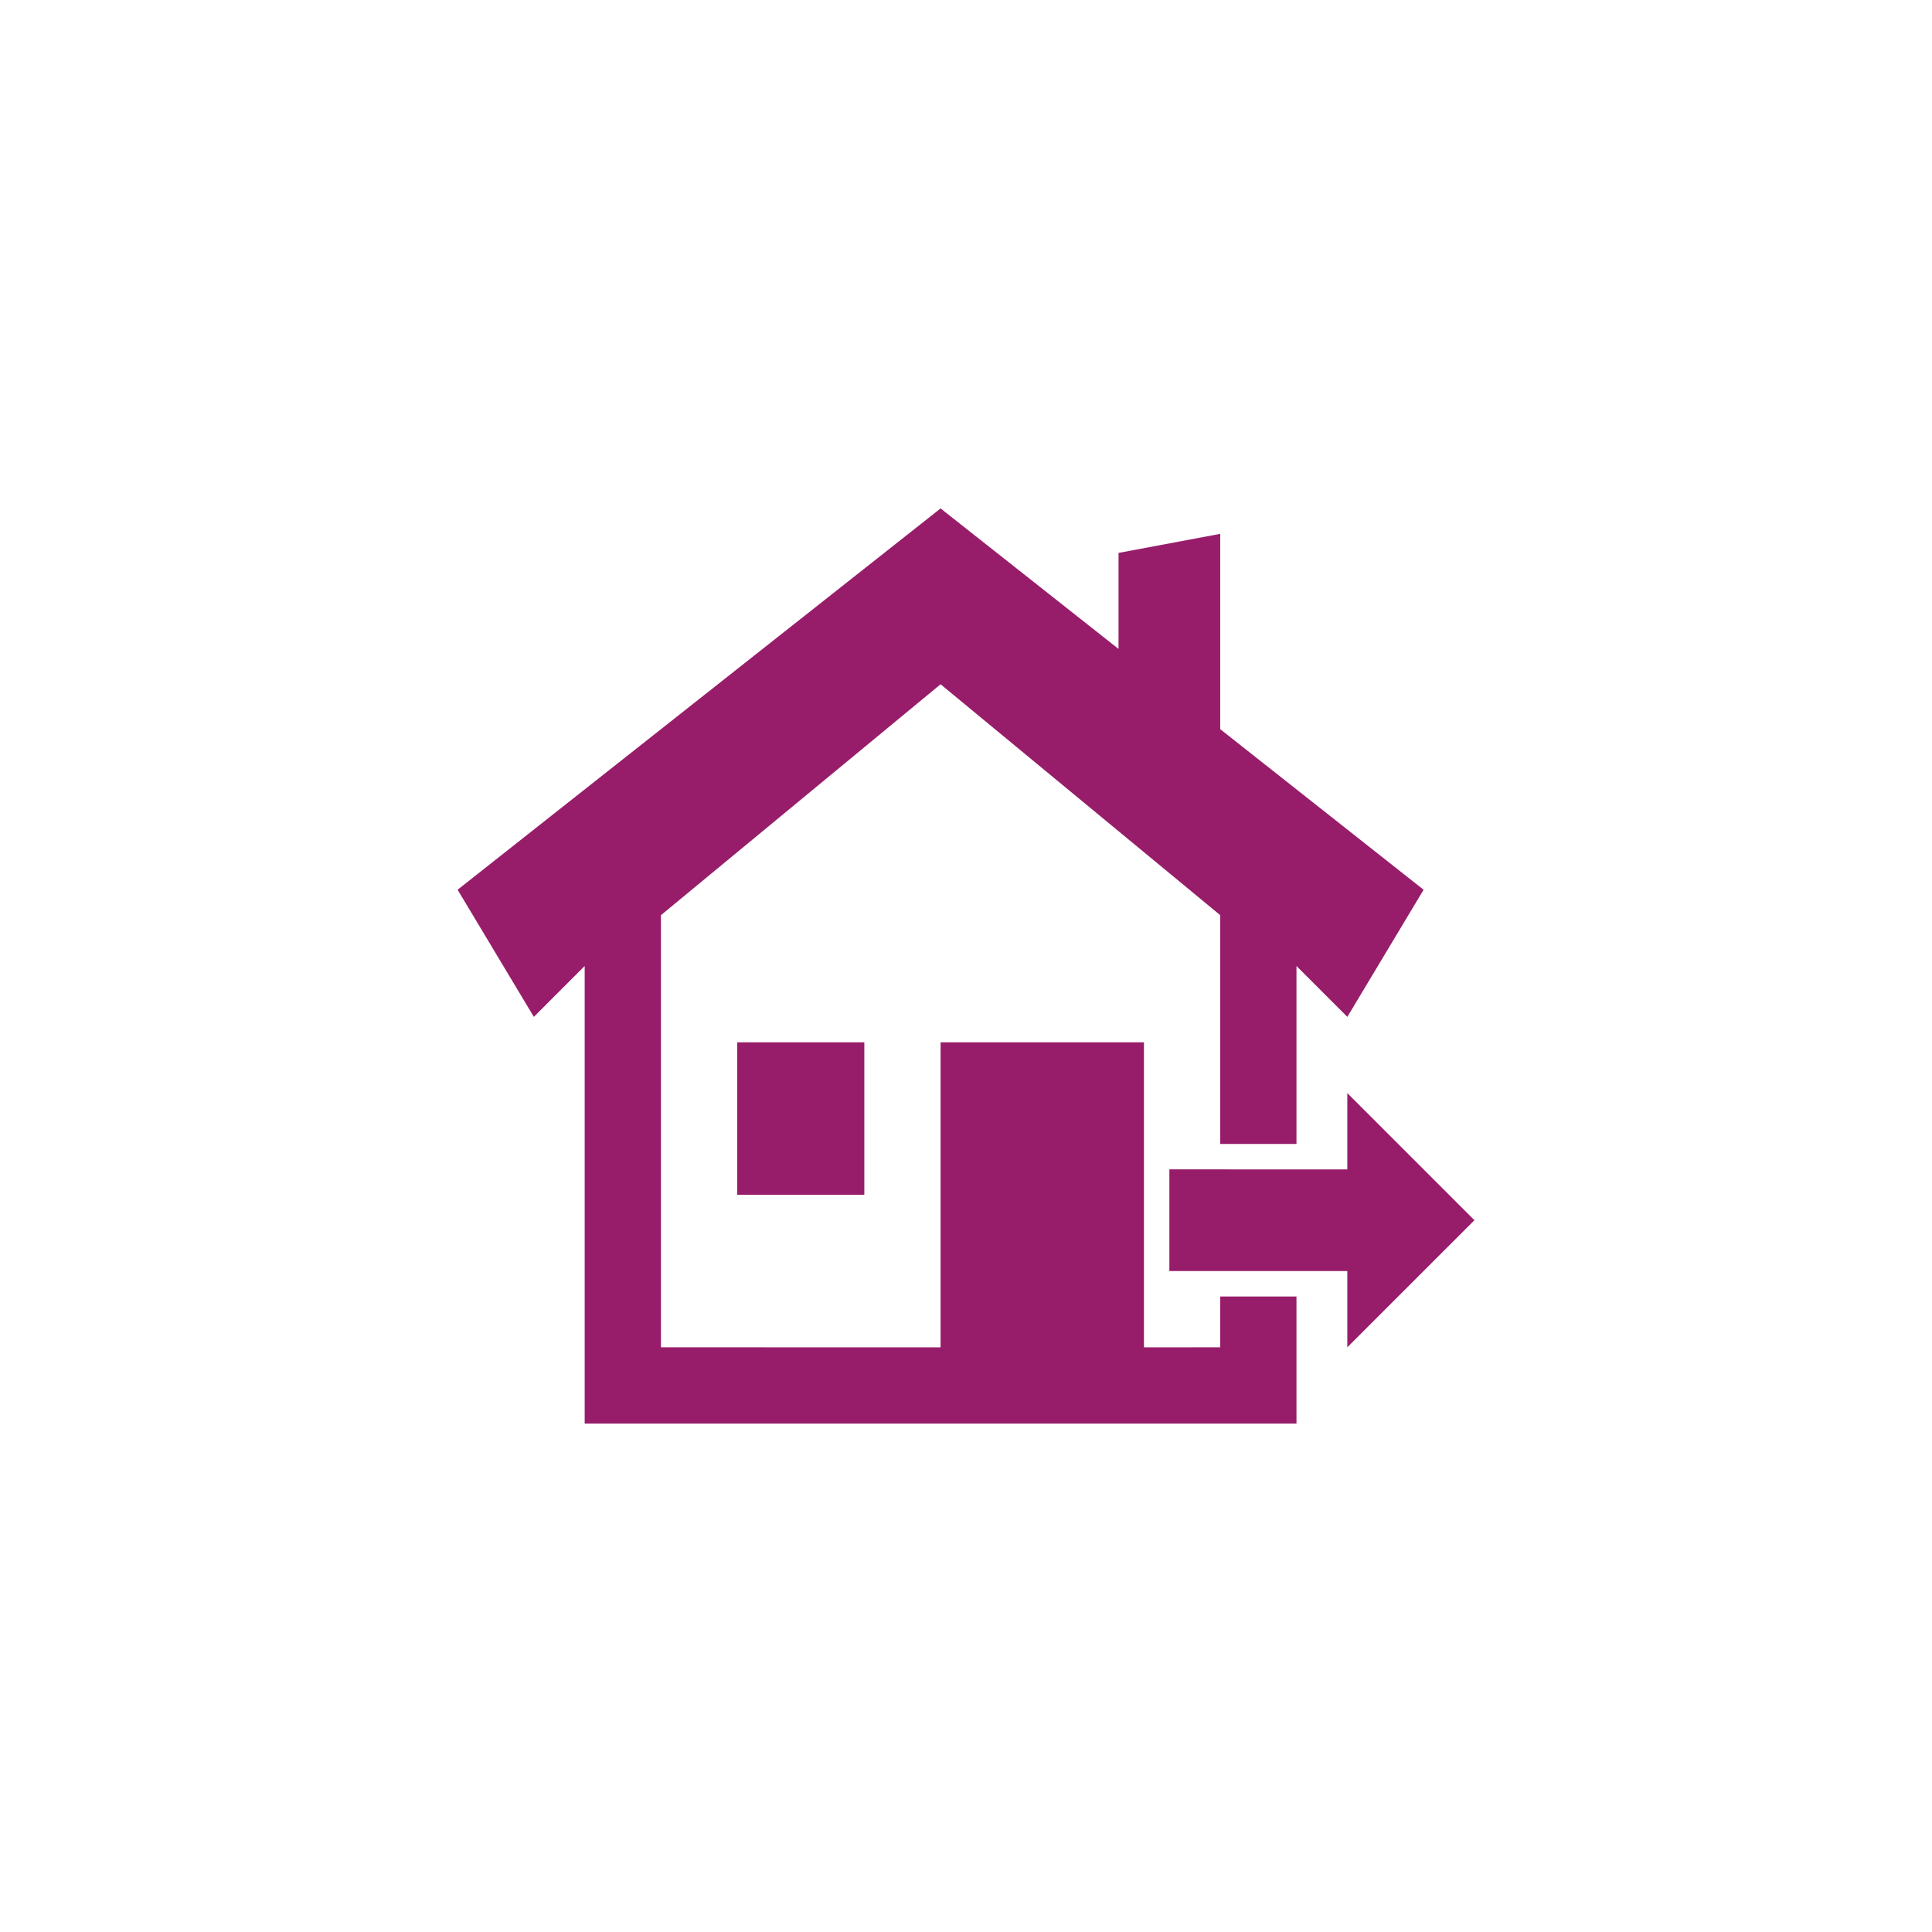 ﻿<?xml version="1.0" encoding="utf-8"?>
<!DOCTYPE svg PUBLIC "-//W3C//DTD SVG 1.1//EN" "http://www.w3.org/Graphics/SVG/1.1/DTD/svg11.dtd">
<svg xmlns="http://www.w3.org/2000/svg" xmlns:xlink="http://www.w3.org/1999/xlink" version="1.1" baseProfile="full" width="76.011" height="76.011" viewBox="0 0 76.01 76.01" enable-background="new 0 0 76.01 76.01" xml:space="preserve">
	<path fill="#971D6A" fill-opacity="1" stroke-width="0.2" stroke-linejoin="round" d="M 46.006,46.006L 53.007,46.007L 53.007,43.006L 58.008,48.007L 53.007,53.007L 53.007,50.007L 46.006,50.007L 46.006,46.006 Z M 23.003,56.008L 23.003,38.005L 21.003,40.006L 18.003,35.005L 37.005,20.003L 44.006,25.53L 44.006,21.753L 48.007,21.003L 48.007,28.688L 56.008,35.005L 53.008,40.006L 51.007,38.005L 51.007,45.006L 48.007,45.006L 48.007,36.005L 37.005,26.921L 26.004,36.005L 26.004,53.007L 37.005,53.008L 37.005,41.006L 45.006,41.006L 45.006,53.008L 48.007,53.007L 48.007,51.007L 51.007,51.007L 51.007,56.008L 23.003,56.008 Z M 29.004,41.006L 34.005,41.006L 34.005,47.007L 29.004,47.007L 29.004,41.006 Z "/>
</svg>
